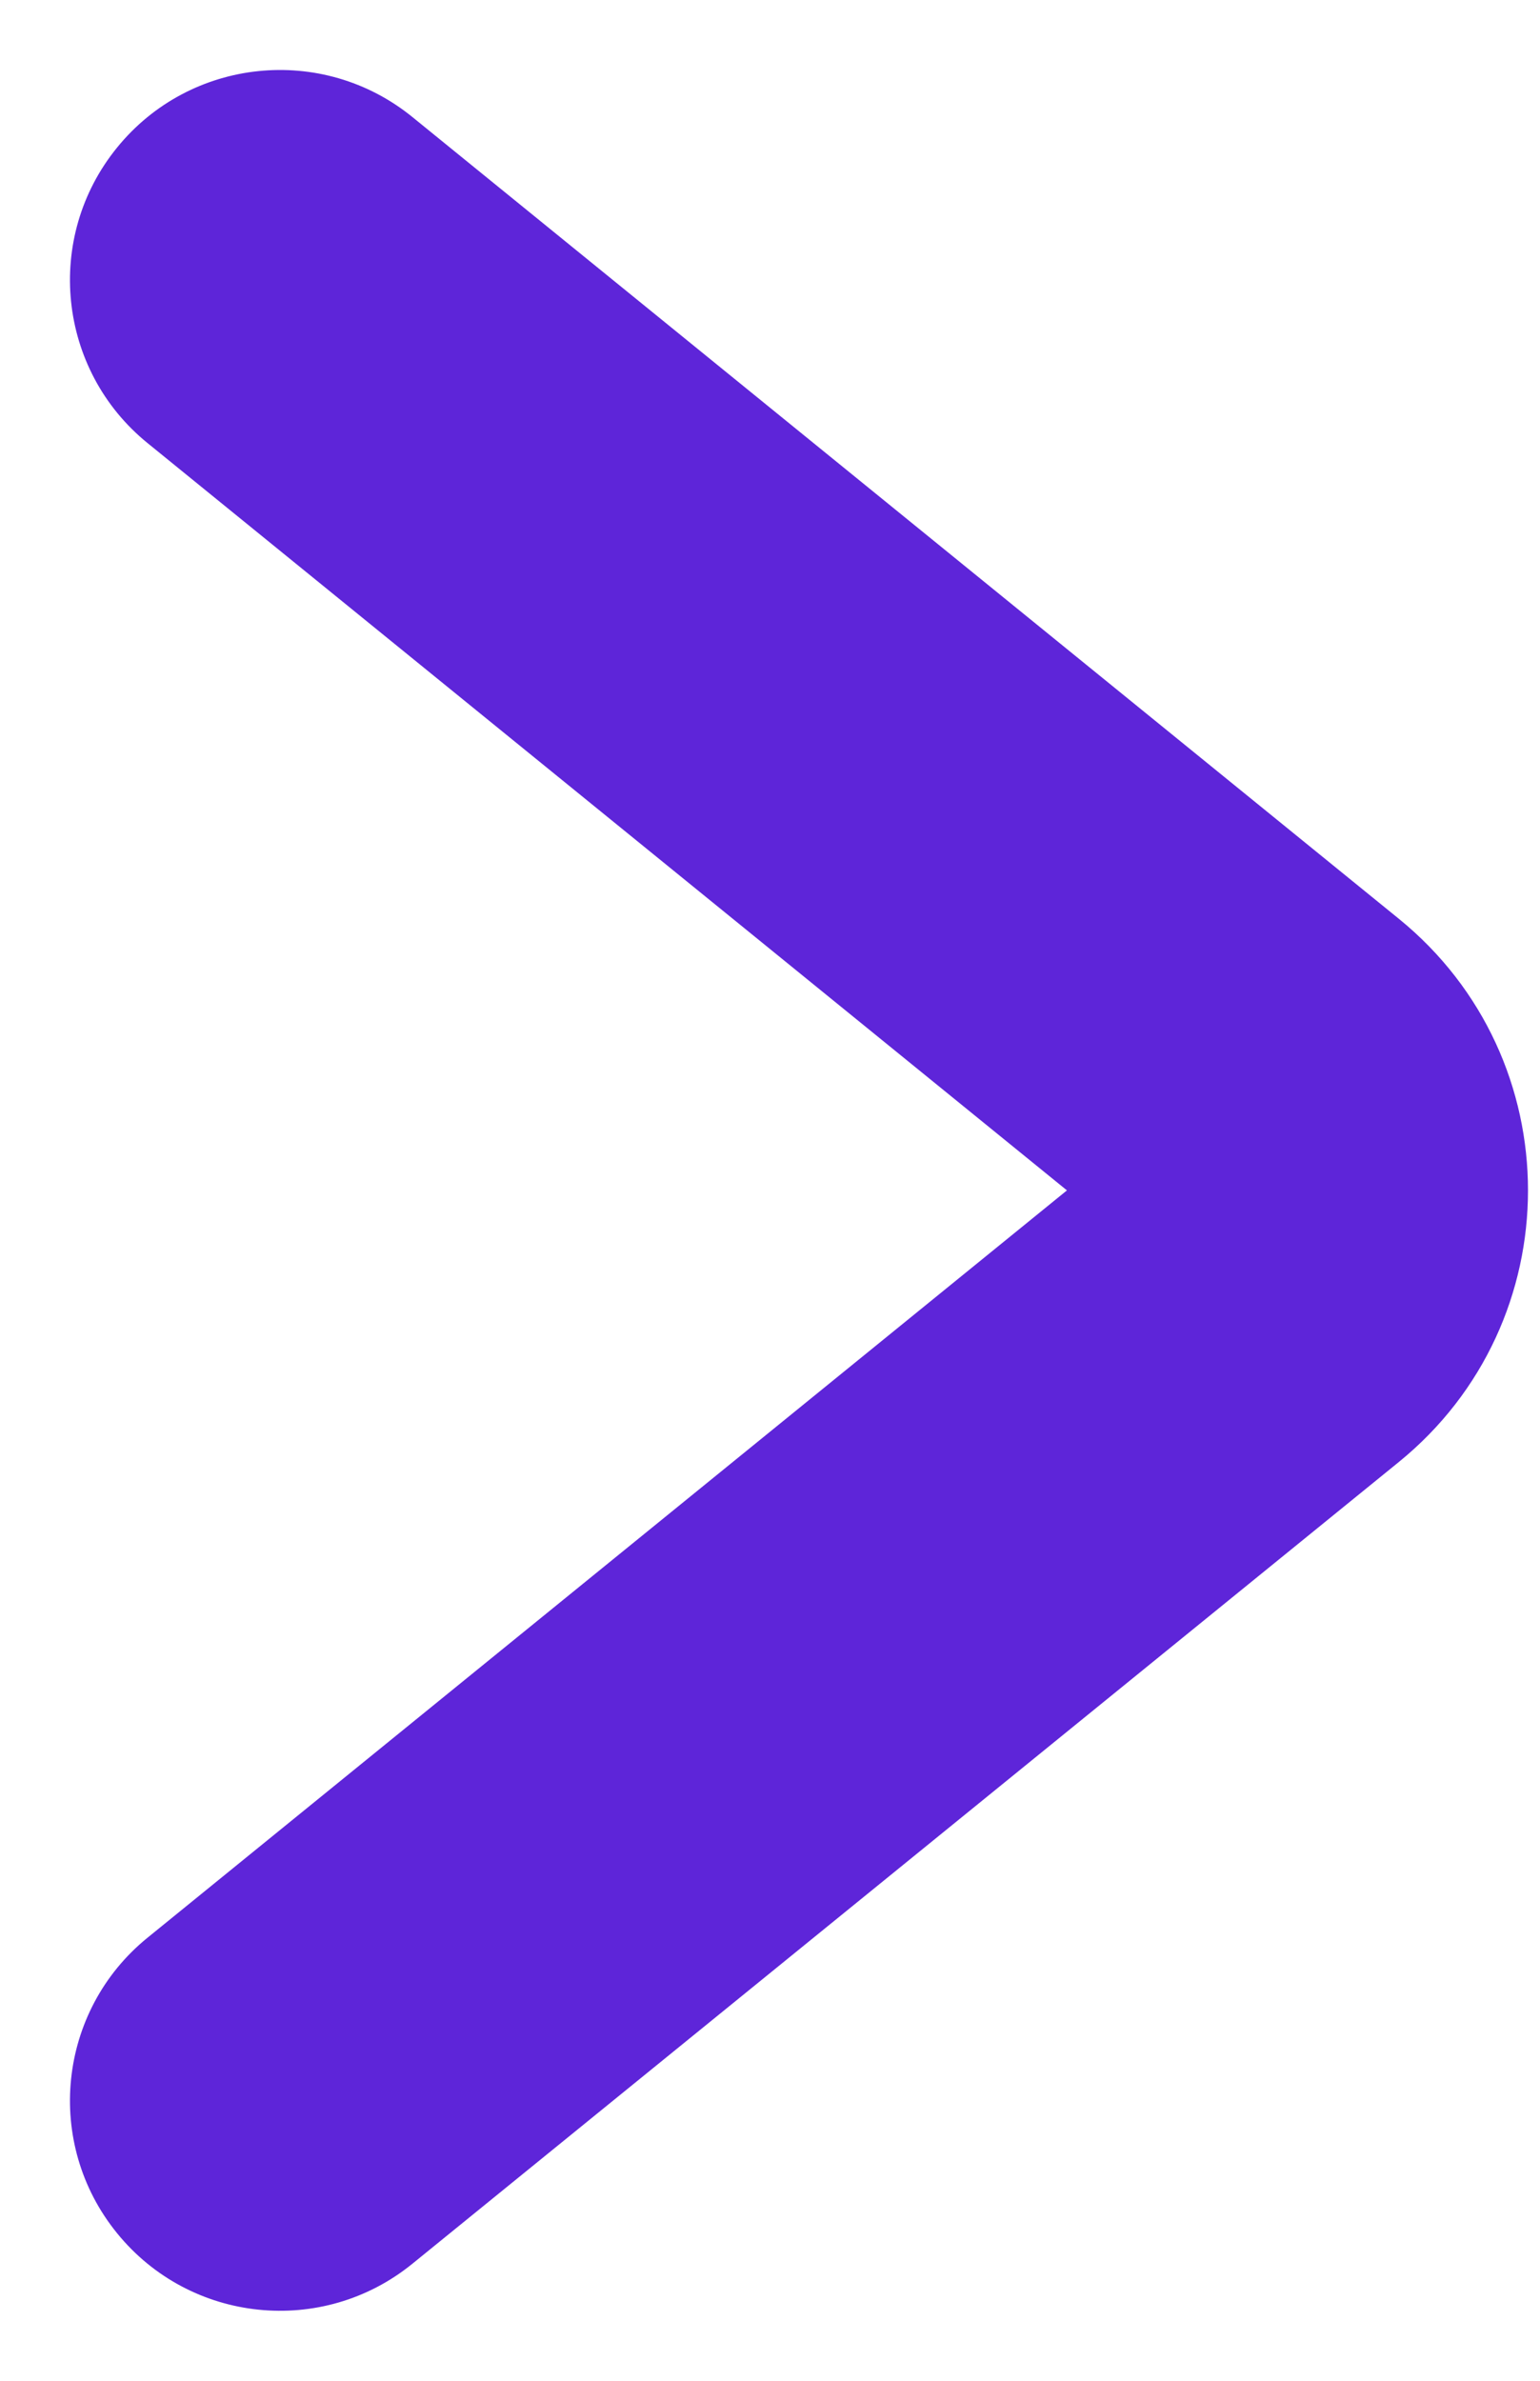 <svg width="11" height="17" viewBox="0 0 11 17" fill="none" xmlns="http://www.w3.org/2000/svg">
<path fill-rule="evenodd" clip-rule="evenodd" d="M0.836 1.054C0.313 1.697 0.411 2.642 1.054 3.164L7.621 8.5L1.054 13.836C0.411 14.358 0.313 15.303 0.836 15.946C1.358 16.589 2.303 16.687 2.946 16.164L9.991 10.44C11.222 9.44 11.222 7.56 9.991 6.56L2.946 0.836C2.303 0.313 1.358 0.411 0.836 1.054Z" fill="#5E25D9"/>
</svg>
